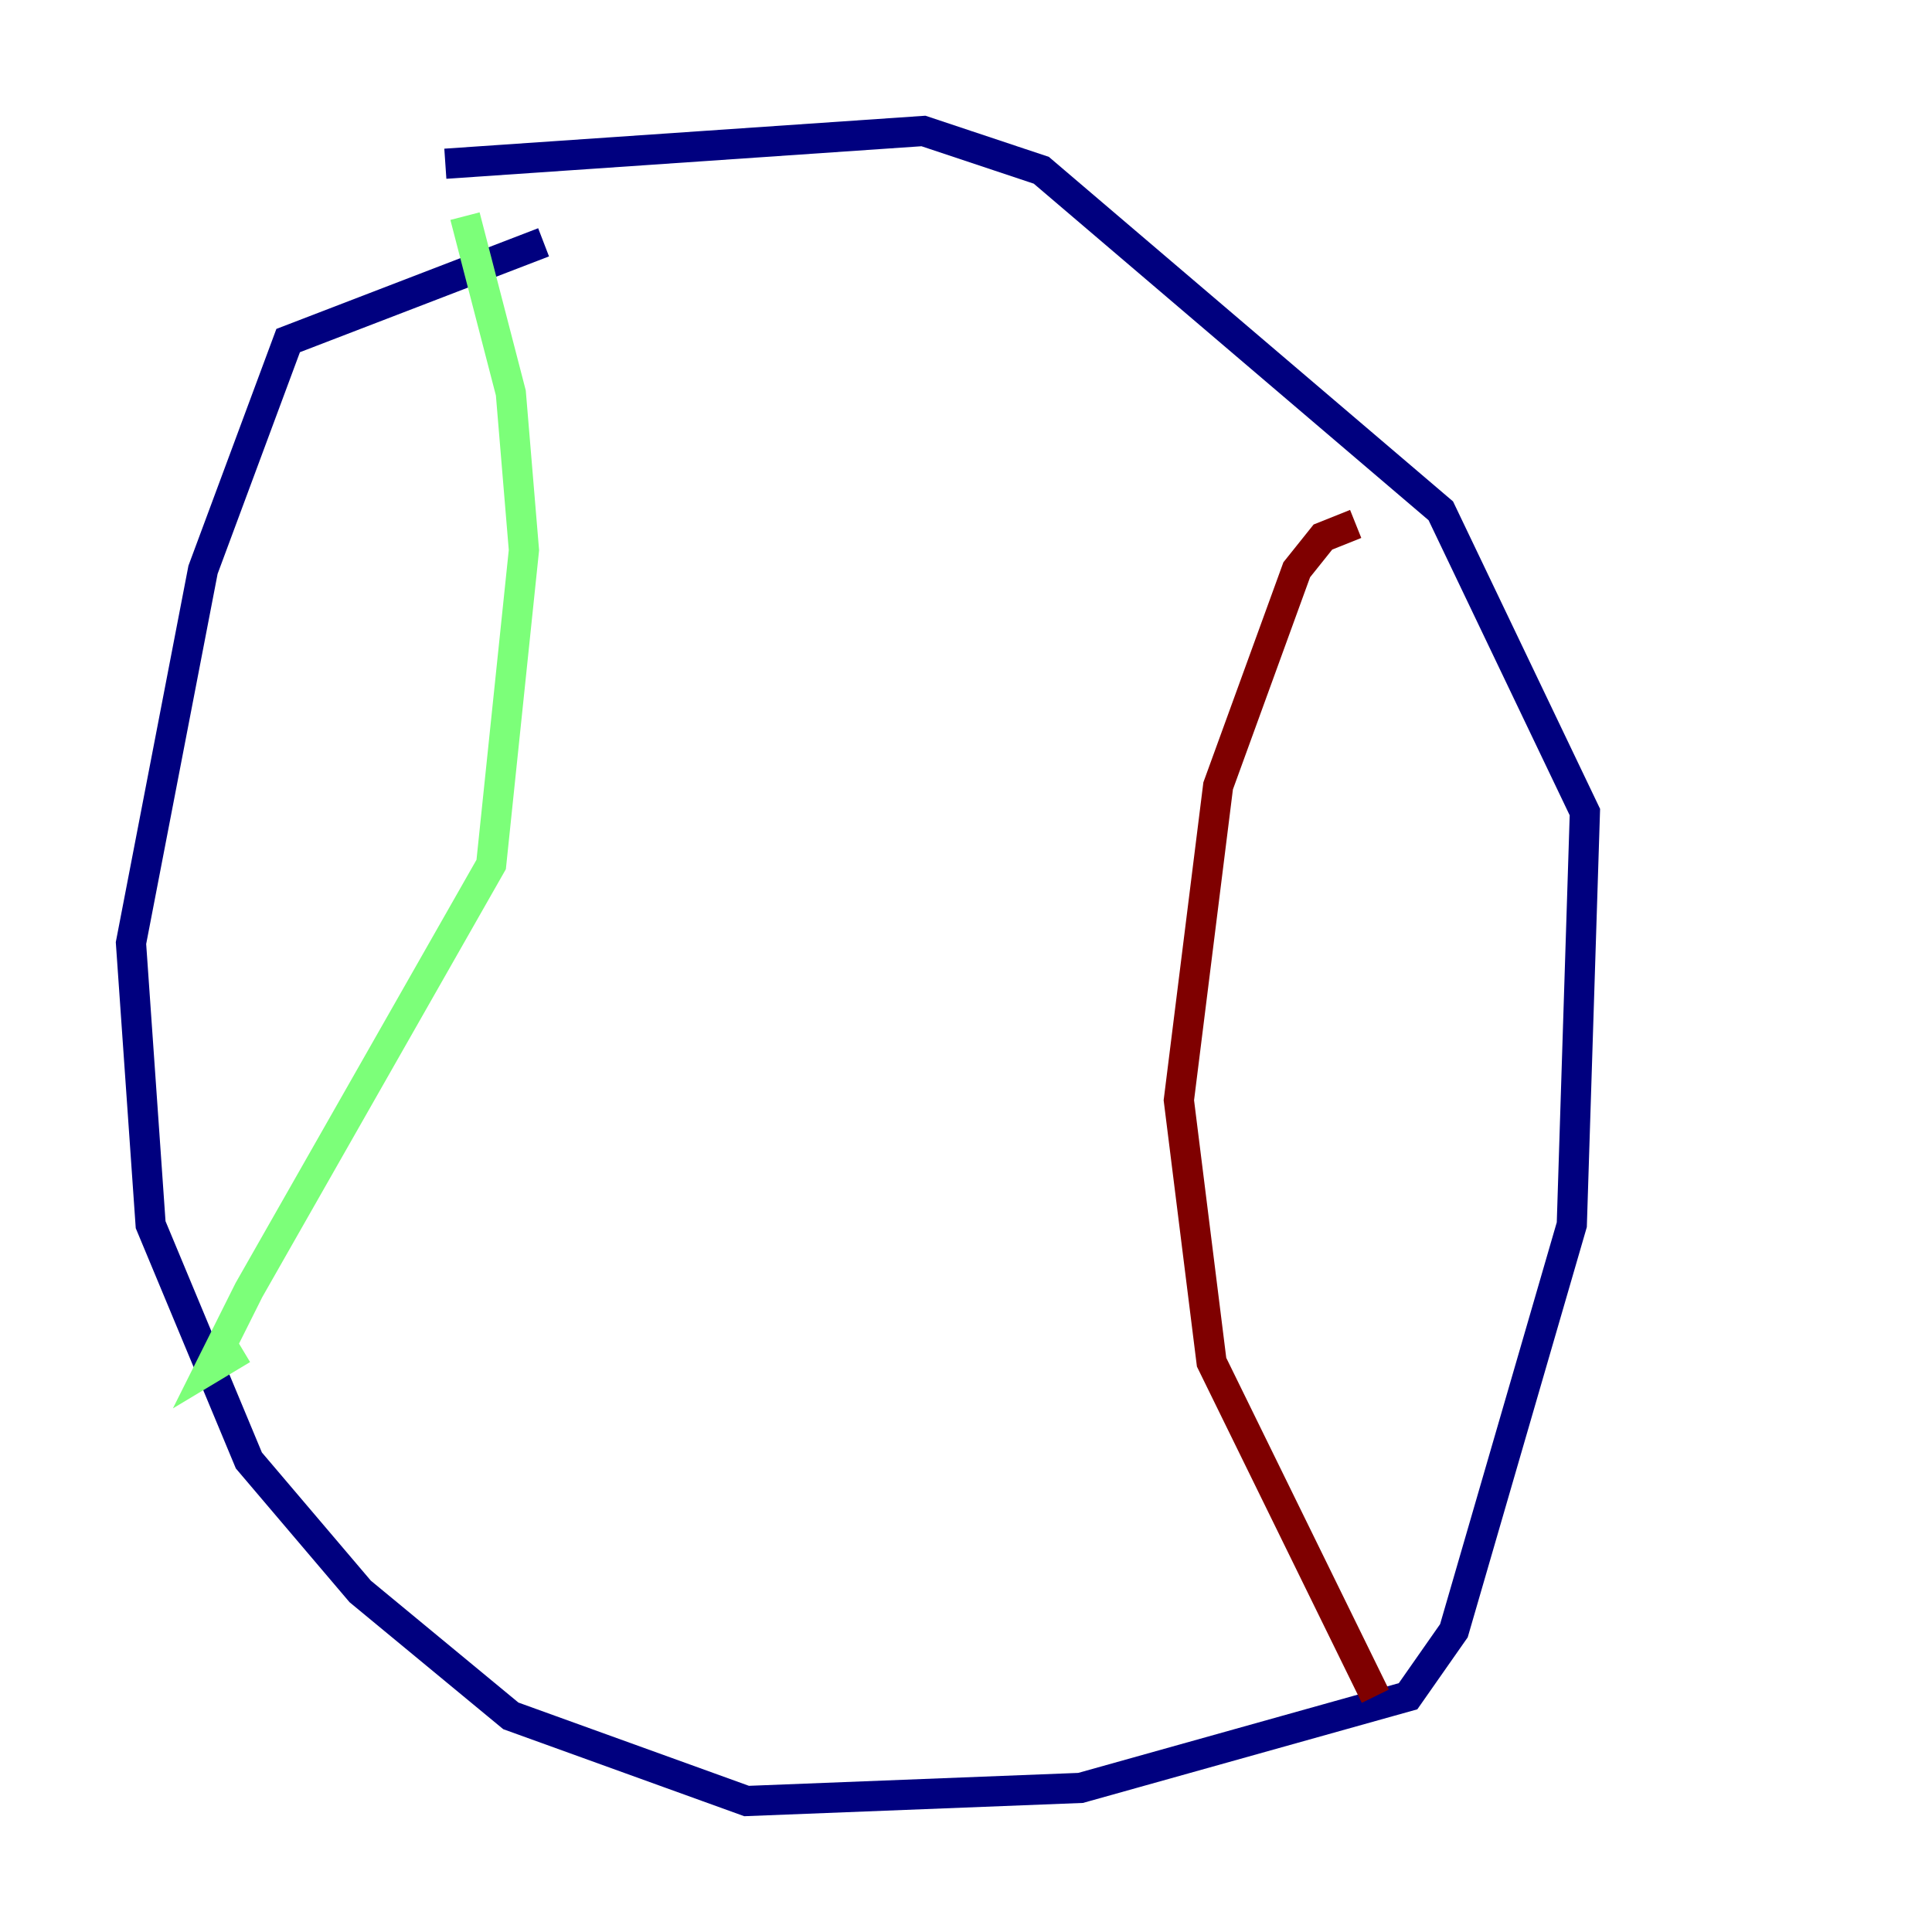 <?xml version="1.0" encoding="utf-8" ?>
<svg baseProfile="tiny" height="128" version="1.2" viewBox="0,0,128,128" width="128" xmlns="http://www.w3.org/2000/svg" xmlns:ev="http://www.w3.org/2001/xml-events" xmlns:xlink="http://www.w3.org/1999/xlink"><defs /><polyline fill="none" points="36.014,16.054 19.091,22.563 13.451,37.749 8.678,62.481 9.98,81.139 16.488,96.759 23.864,105.437 33.844,113.681 49.464,119.322 71.593,118.454 93.288,112.38 96.325,108.041 104.136,81.139 105.003,53.803 95.458,33.844 68.99,11.281 61.18,8.678 29.505,10.848" stroke="#00007f" stroke-width="2" /><polyline fill="none" points="30.807,14.319 33.844,26.034 34.712,36.447 32.542,57.275 16.488,85.478 13.885,90.685 16.054,89.383" stroke="#7cff79" stroke-width="2" /><polyline fill="none" points="89.817,34.712 87.647,35.58 85.912,37.749 80.705,52.068 78.102,72.895 80.271,90.251 91.119,112.38" stroke="#7f0000" stroke-width="2" /></svg>